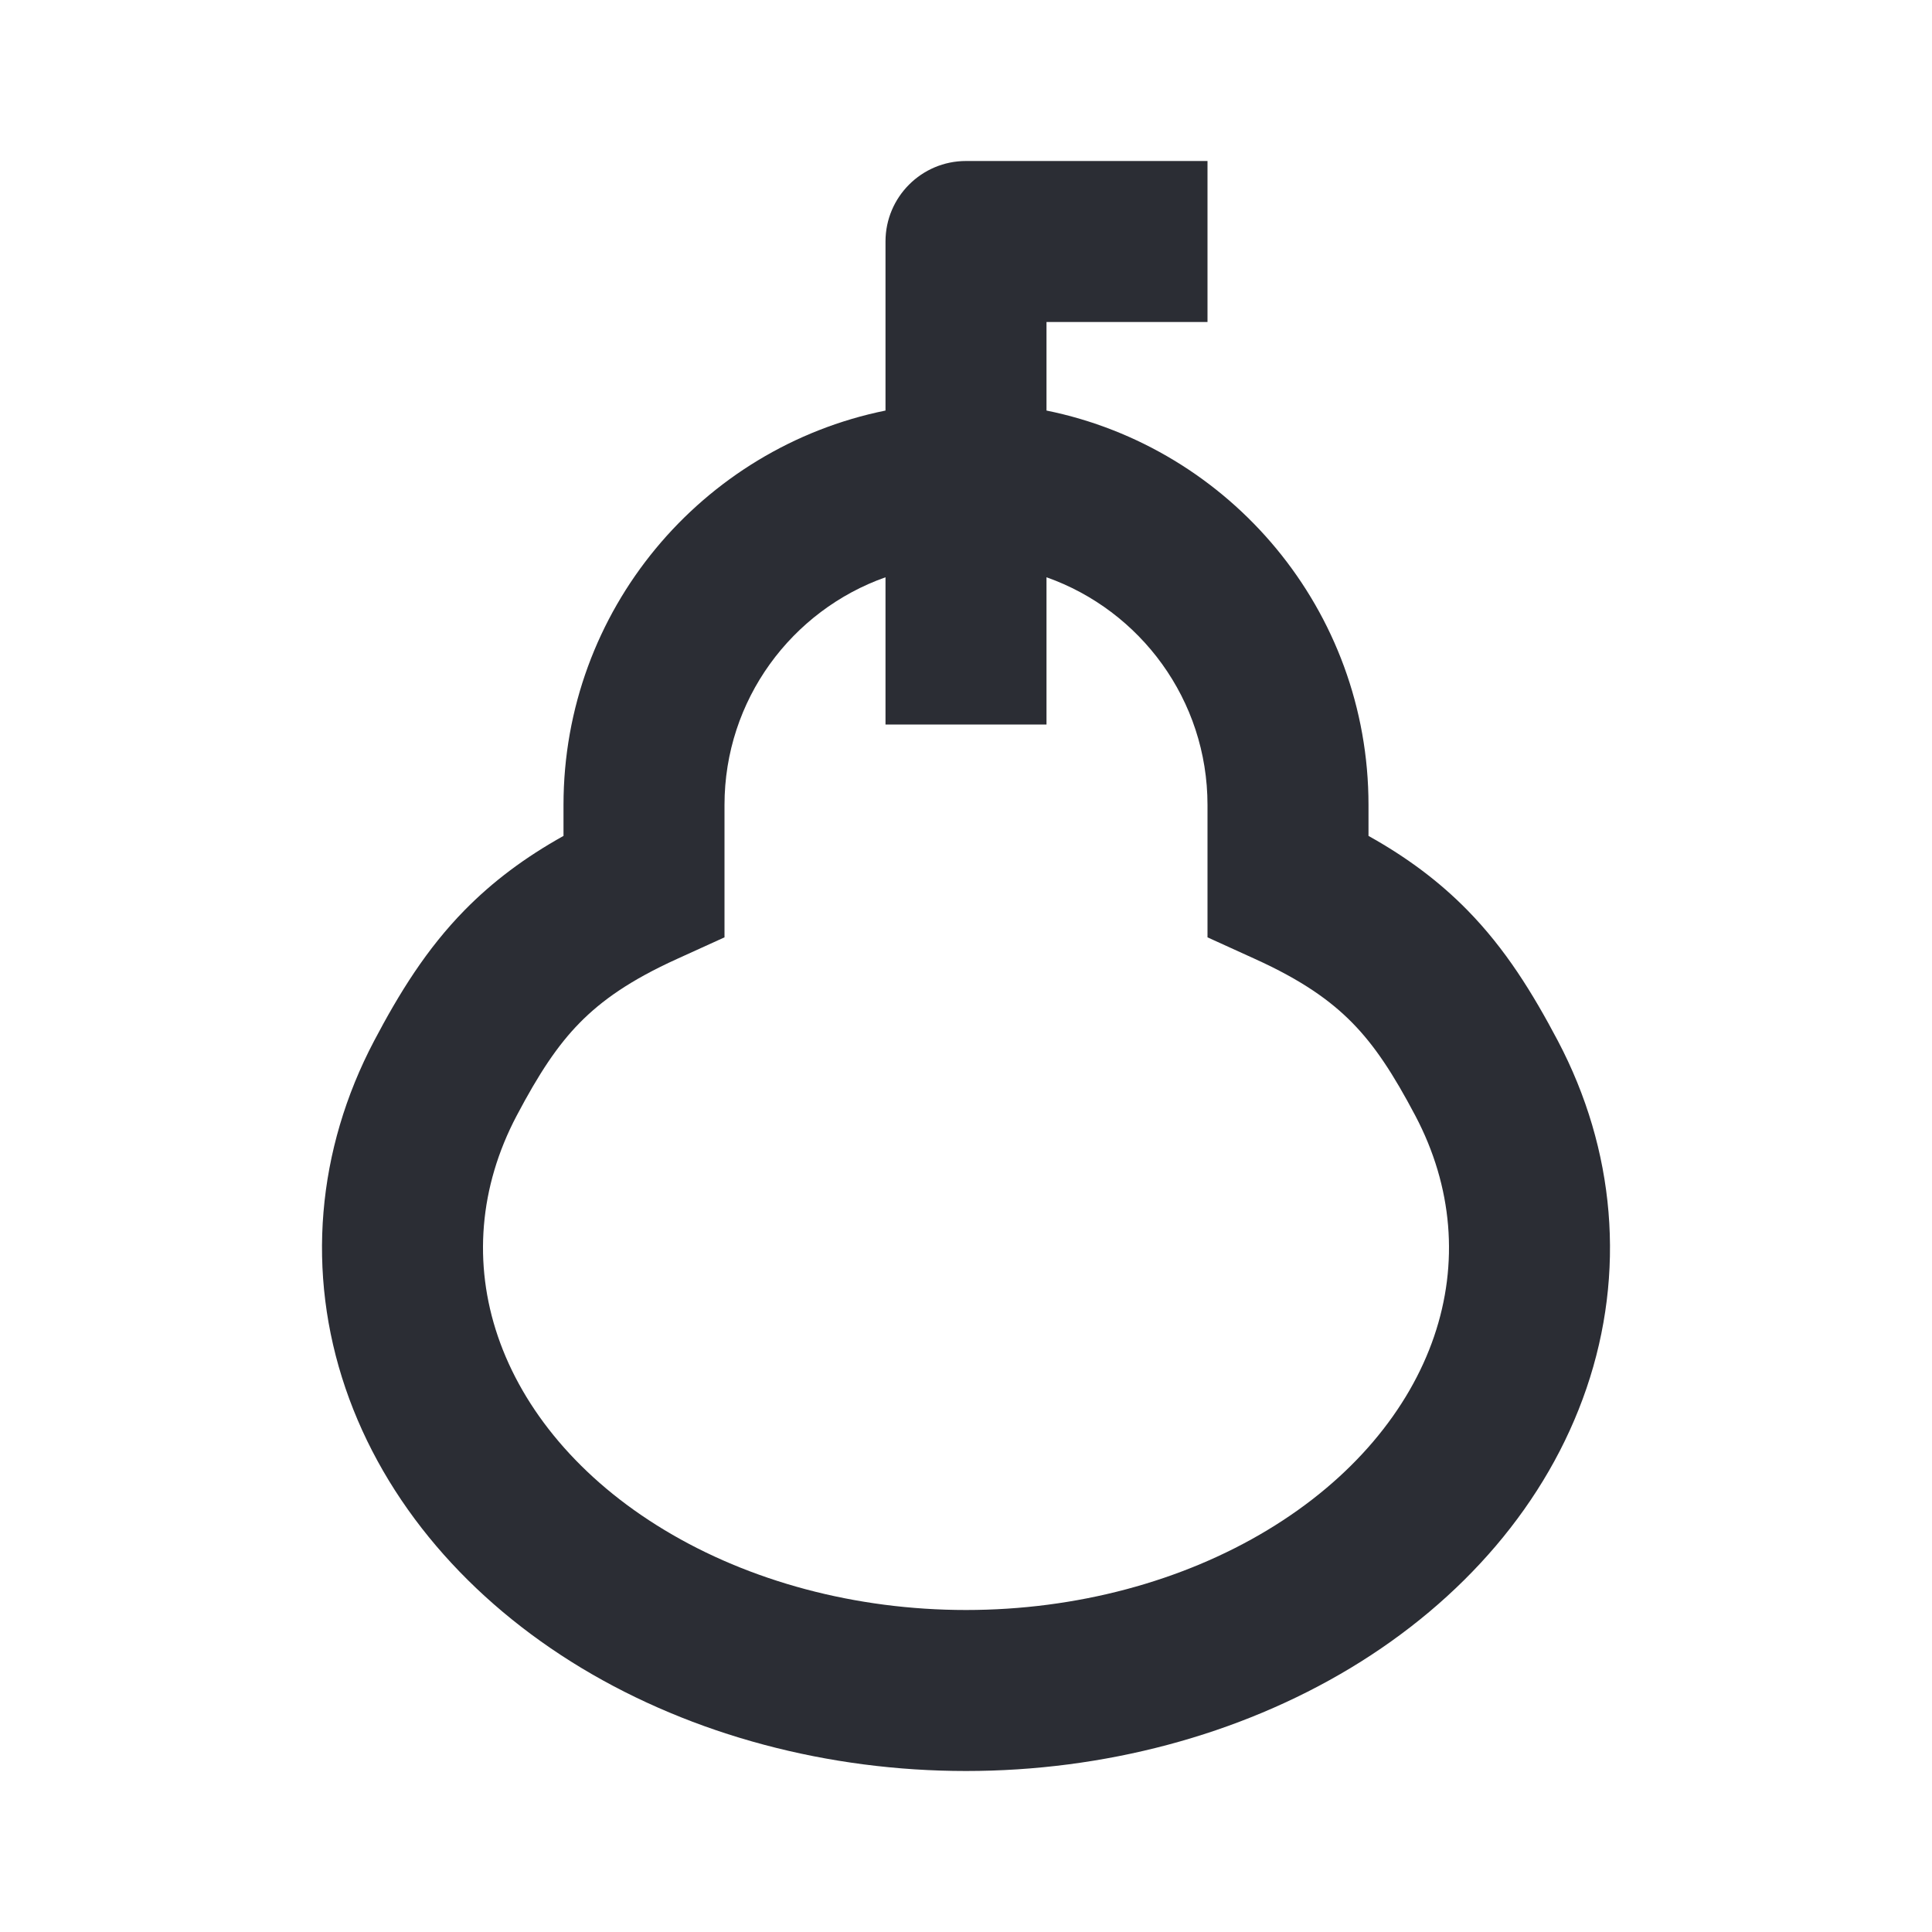 <svg width="24" height="24" viewBox="0 0 24 24" fill="none" xmlns="http://www.w3.org/2000/svg">
<path fill-rule="evenodd" clip-rule="evenodd" d="M12 2C11.448 2 11 2.448 11 3V5.1C8.718 5.563 7 7.581 7 10L7 10.384C6.521 10.651 6.122 10.95 5.773 11.305C5.298 11.789 4.961 12.335 4.648 12.929C3.934 14.284 3.802 15.81 4.292 17.246C4.779 18.673 5.831 19.881 7.222 20.72C8.613 21.558 10.292 22 12 22C13.708 22 15.387 21.558 16.778 20.72C18.169 19.881 19.221 18.673 19.708 17.246C20.198 15.81 20.066 14.284 19.352 12.929C19.038 12.335 18.702 11.789 18.227 11.305C17.878 10.95 17.479 10.651 17 10.384V10C17 7.581 15.282 5.563 13 5.1V4H15V2H12ZM11 7.171V9H13V7.171C14.165 7.583 15 8.694 15 10V11.644L15.587 11.911C16.17 12.175 16.528 12.43 16.799 12.706C17.076 12.988 17.306 13.337 17.583 13.862C18.047 14.743 18.123 15.698 17.815 16.601C17.504 17.513 16.799 18.372 15.745 19.007C14.691 19.643 13.374 20 12 20C10.626 20 9.309 19.643 8.255 19.007C7.201 18.372 6.496 17.513 6.185 16.601C5.877 15.698 5.953 14.743 6.417 13.862C6.694 13.337 6.924 12.988 7.201 12.706C7.472 12.43 7.83 12.175 8.413 11.911L9 11.644L9 10C9 8.694 9.835 7.583 11 7.171Z" fill="#2B2D34"/>
</svg>
